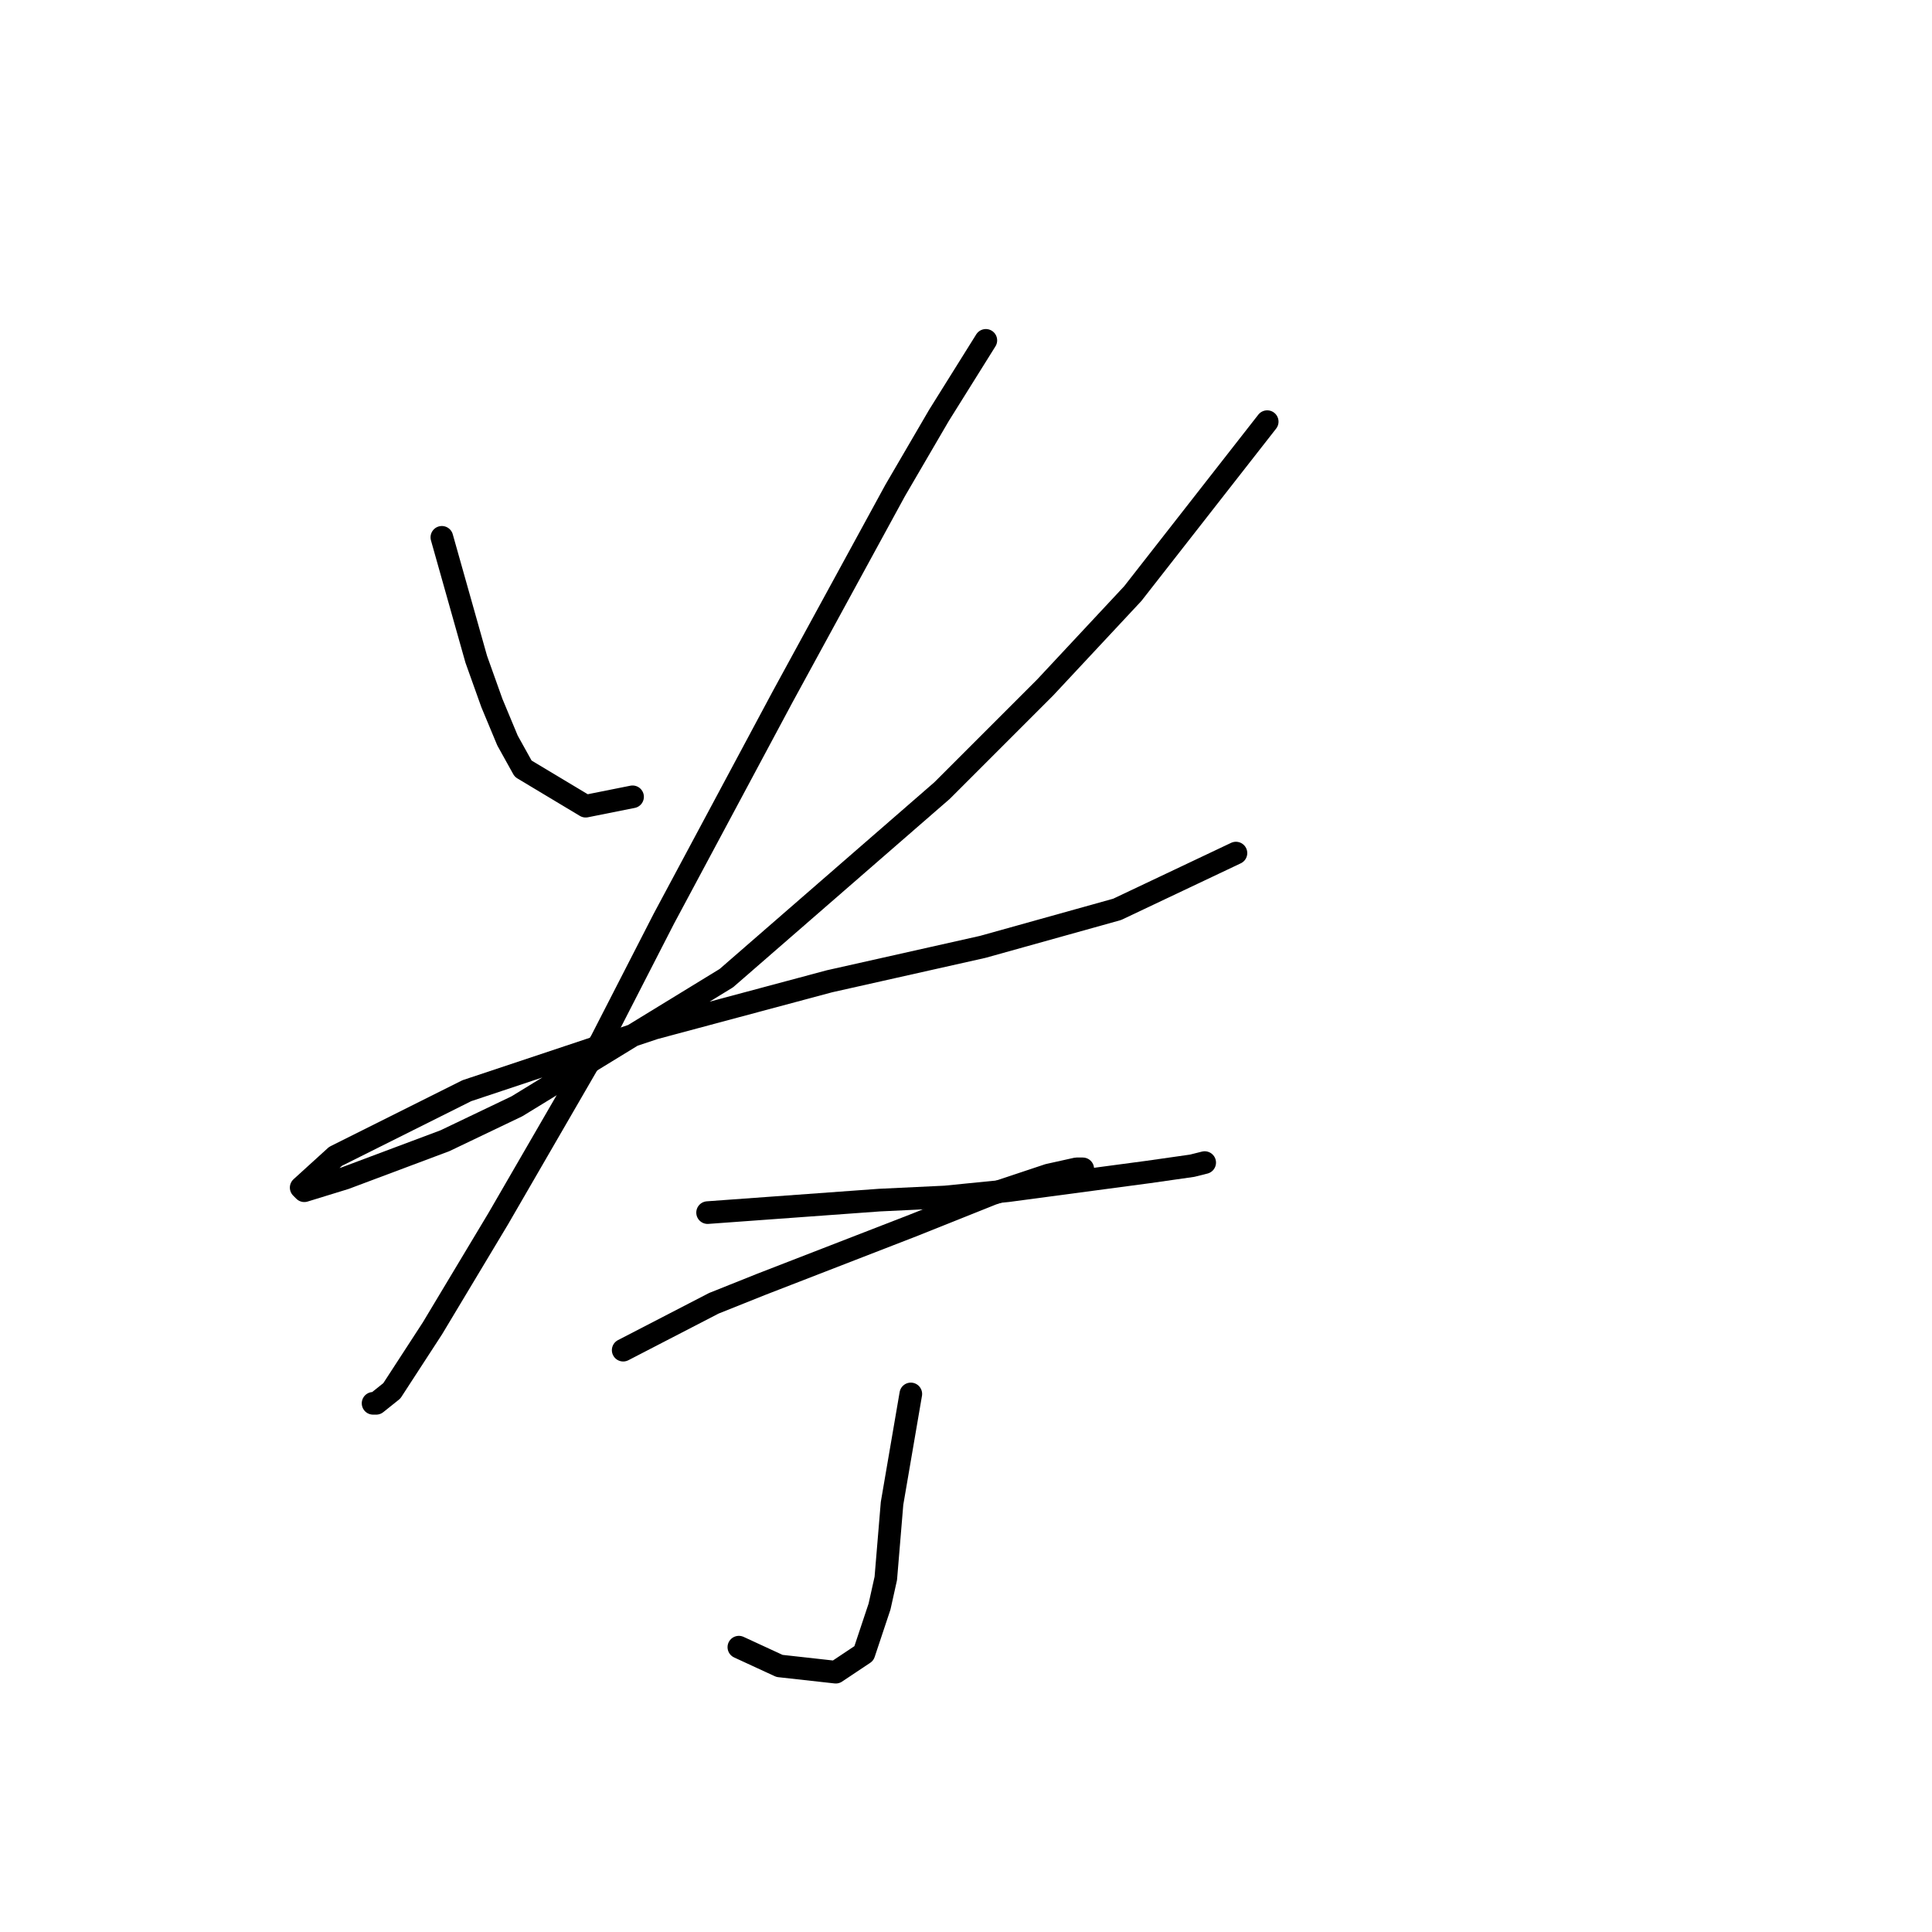 <?xml version="1.0" standalone="no"?>
    <svg width="256" height="256" xmlns="http://www.w3.org/2000/svg" version="1.1">
    <polyline stroke="black" stroke-width="3" stroke-linecap="round" fill="transparent" stroke-linejoin="round" points="58.549 71.199 63.106 87.355 65.177 93.154 67.248 98.125 69.32 101.853 77.605 106.824 83.818 105.582 83.818 105.582 " />
        <polyline stroke="black" stroke-width="3" stroke-linecap="round" fill="transparent" stroke-linejoin="round" points="167.912 55.871 150.099 78.655 138.5 91.083 124.83 104.753 96.246 129.608 68.491 146.593 58.963 151.15 45.707 156.121 40.322 157.778 39.908 157.363 44.464 153.221 61.863 144.521 86.718 136.236 109.916 130.023 130.215 125.466 148.028 120.495 163.769 113.038 163.769 113.038 " />
        <polyline stroke="black" stroke-width="3" stroke-linecap="round" fill="transparent" stroke-linejoin="round" points="130.629 45.101 124.415 55.043 118.616 64.985 103.703 92.326 87.961 121.738 79.676 137.893 66.006 161.506 57.306 176.005 51.921 184.29 49.85 185.947 49.435 185.947 49.435 185.947 " />
        <polyline stroke="black" stroke-width="3" stroke-linecap="round" fill="transparent" stroke-linejoin="round" points="93.76 160.677 116.544 159.02 125.244 158.606 133.529 157.778 152.17 155.292 157.97 154.464 159.627 154.049 159.627 154.049 " />
        <polyline stroke="black" stroke-width="3" stroke-linecap="round" fill="transparent" stroke-linejoin="round" points="82.576 178.904 94.589 172.691 100.803 170.205 121.101 162.334 131.458 158.192 138.914 155.706 142.642 154.878 143.471 154.878 143.471 154.878 " />
        <polyline stroke="black" stroke-width="3" stroke-linecap="round" fill="transparent" stroke-linejoin="round" points="120.687 184.704 118.201 199.203 117.373 209.145 116.544 212.873 114.473 219.087 110.745 221.573 103.288 220.744 97.903 218.258 97.903 218.258 " />
        </svg>